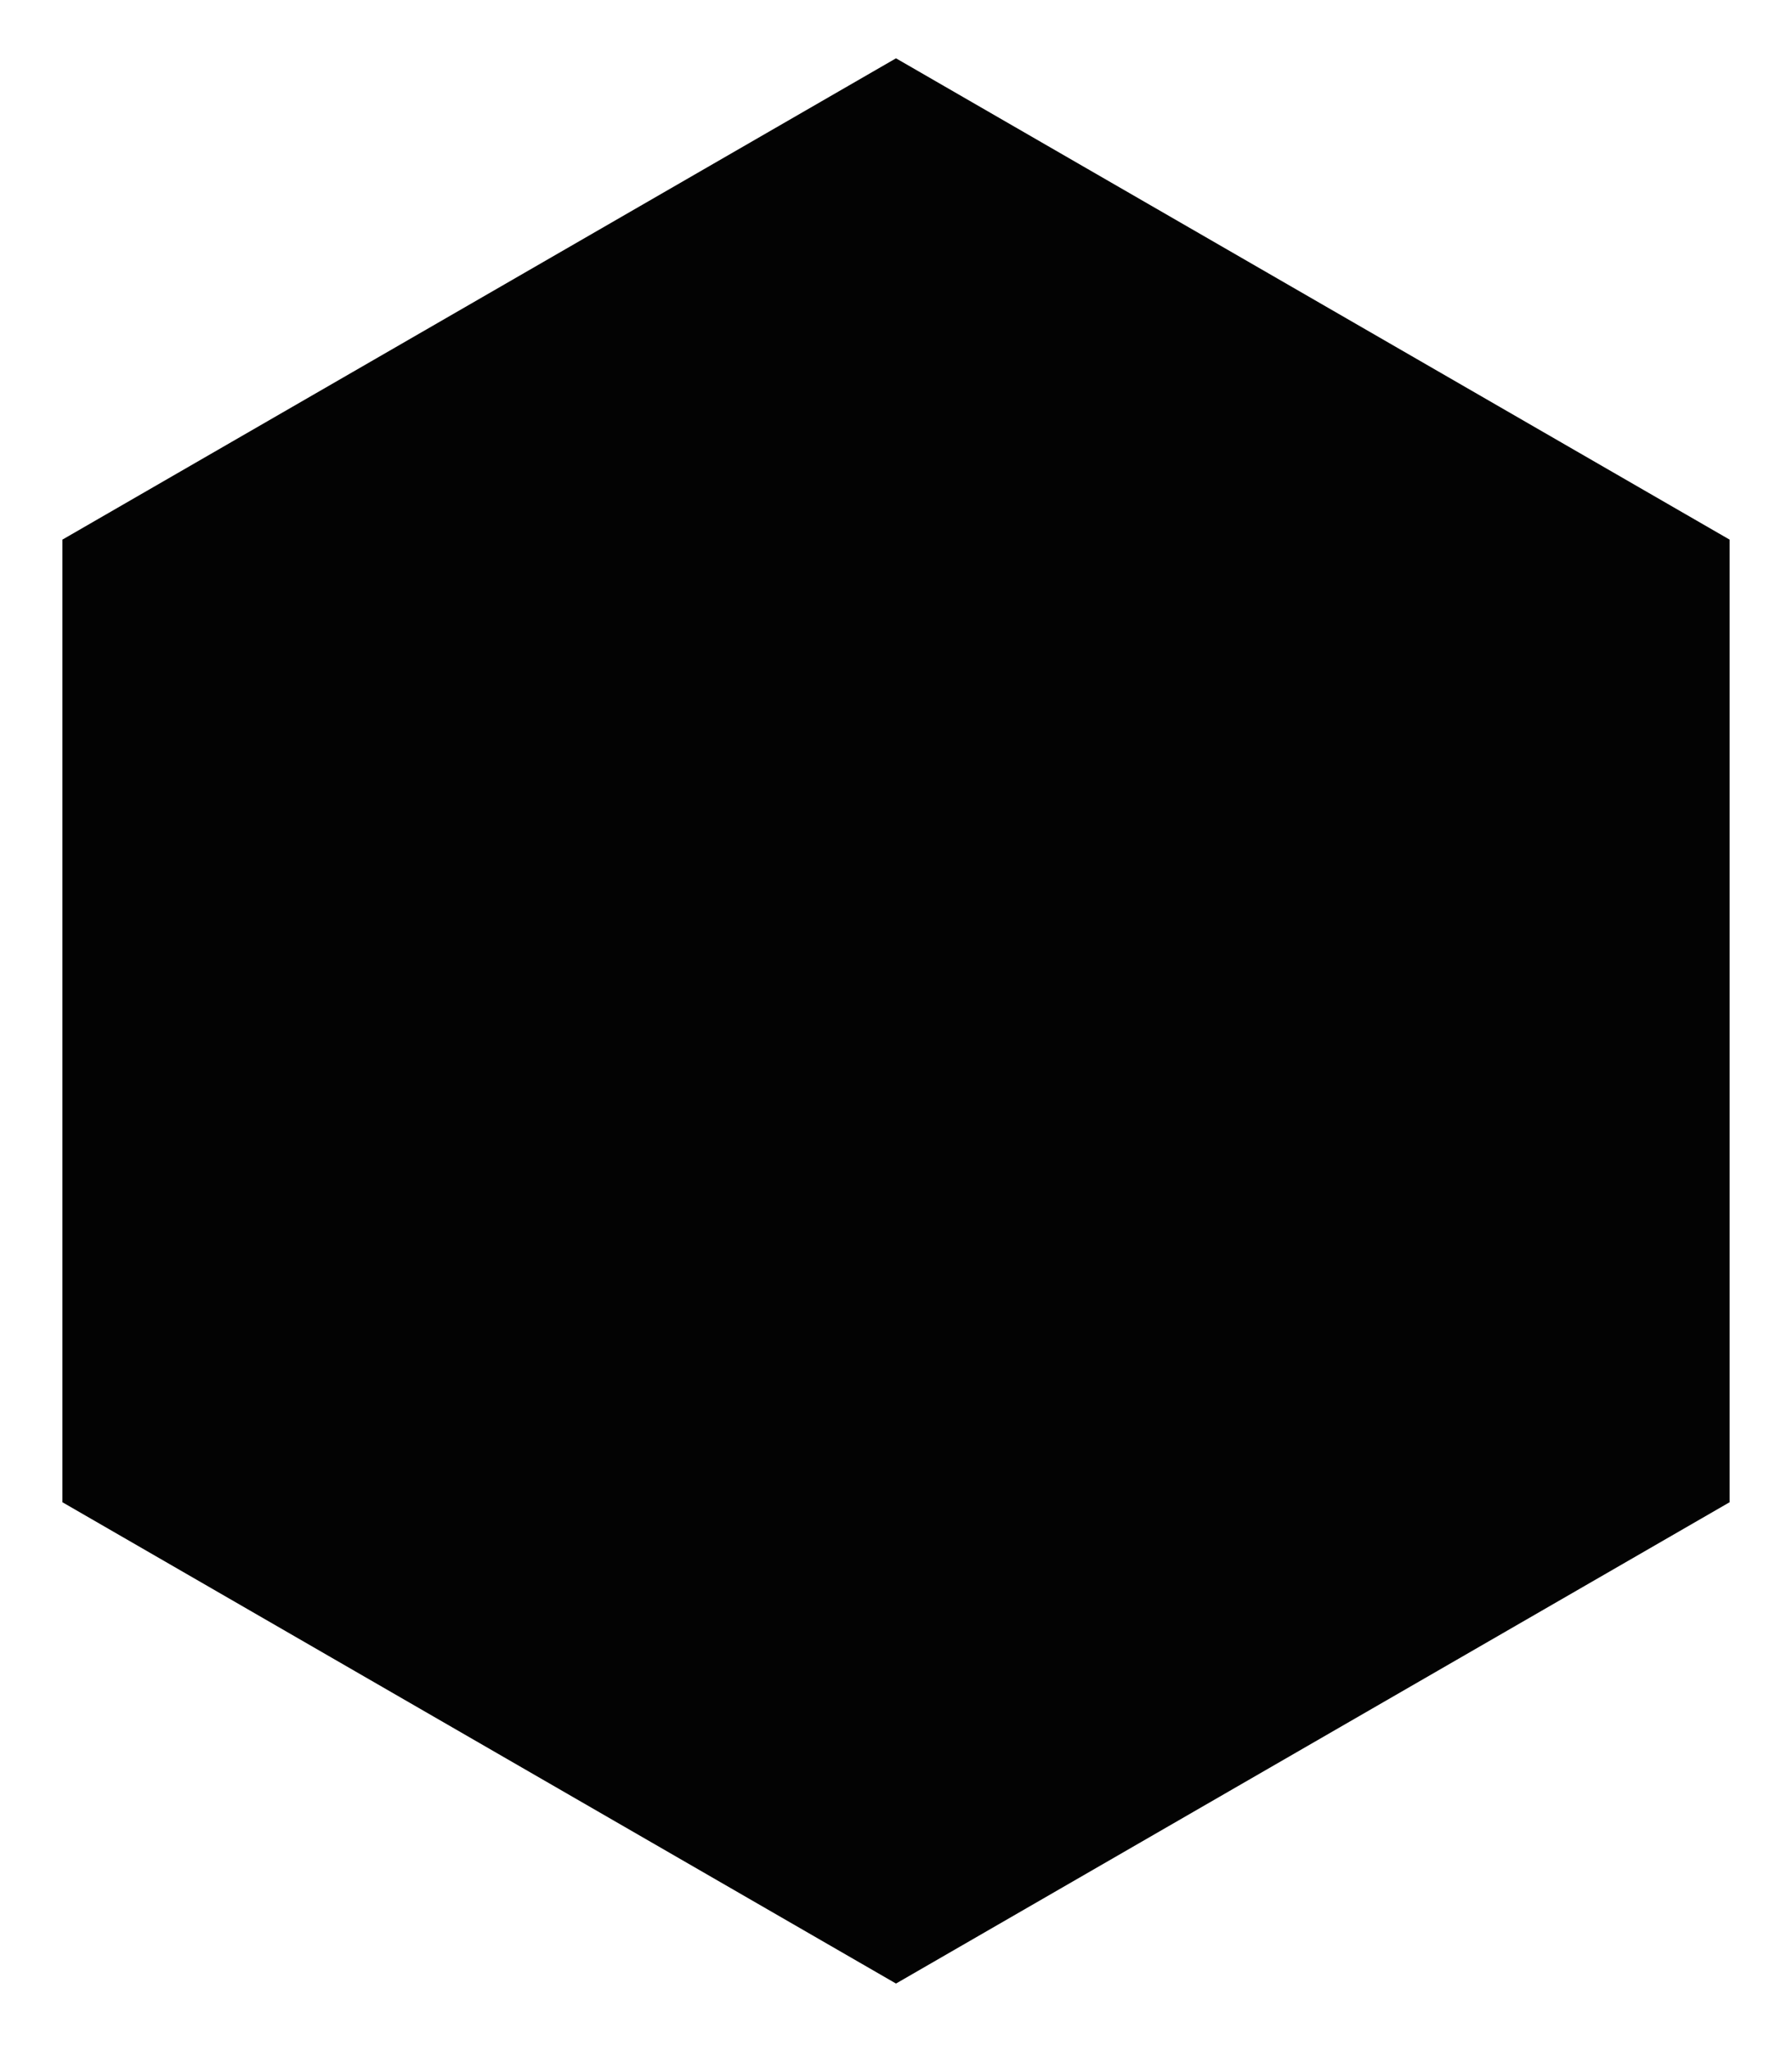 <?xml version="1.0" encoding="utf-8"?>
<!-- Generator: Adobe Illustrator 23.0.0, SVG Export Plug-In . SVG Version: 6.00 Build 0)  -->
<svg version="1.1" id="Layer_1" xmlns="http://www.w3.org/2000/svg" xmlns:xlink="http://www.w3.org/1999/xlink" x="0px" y="0px"
	 viewBox="0 0 201 230" style="enable-background:new 0 0 201 230;" xml:space="preserve">
<style type="text/css">
	.st0{fill:#030303;}
</style>
<g>
	<polygon class="st0" points="194,168.48 194,60.52 100.5,6.54 7,60.52 7,168.48 100.5,222.46 	"/>
</g>
</svg>

